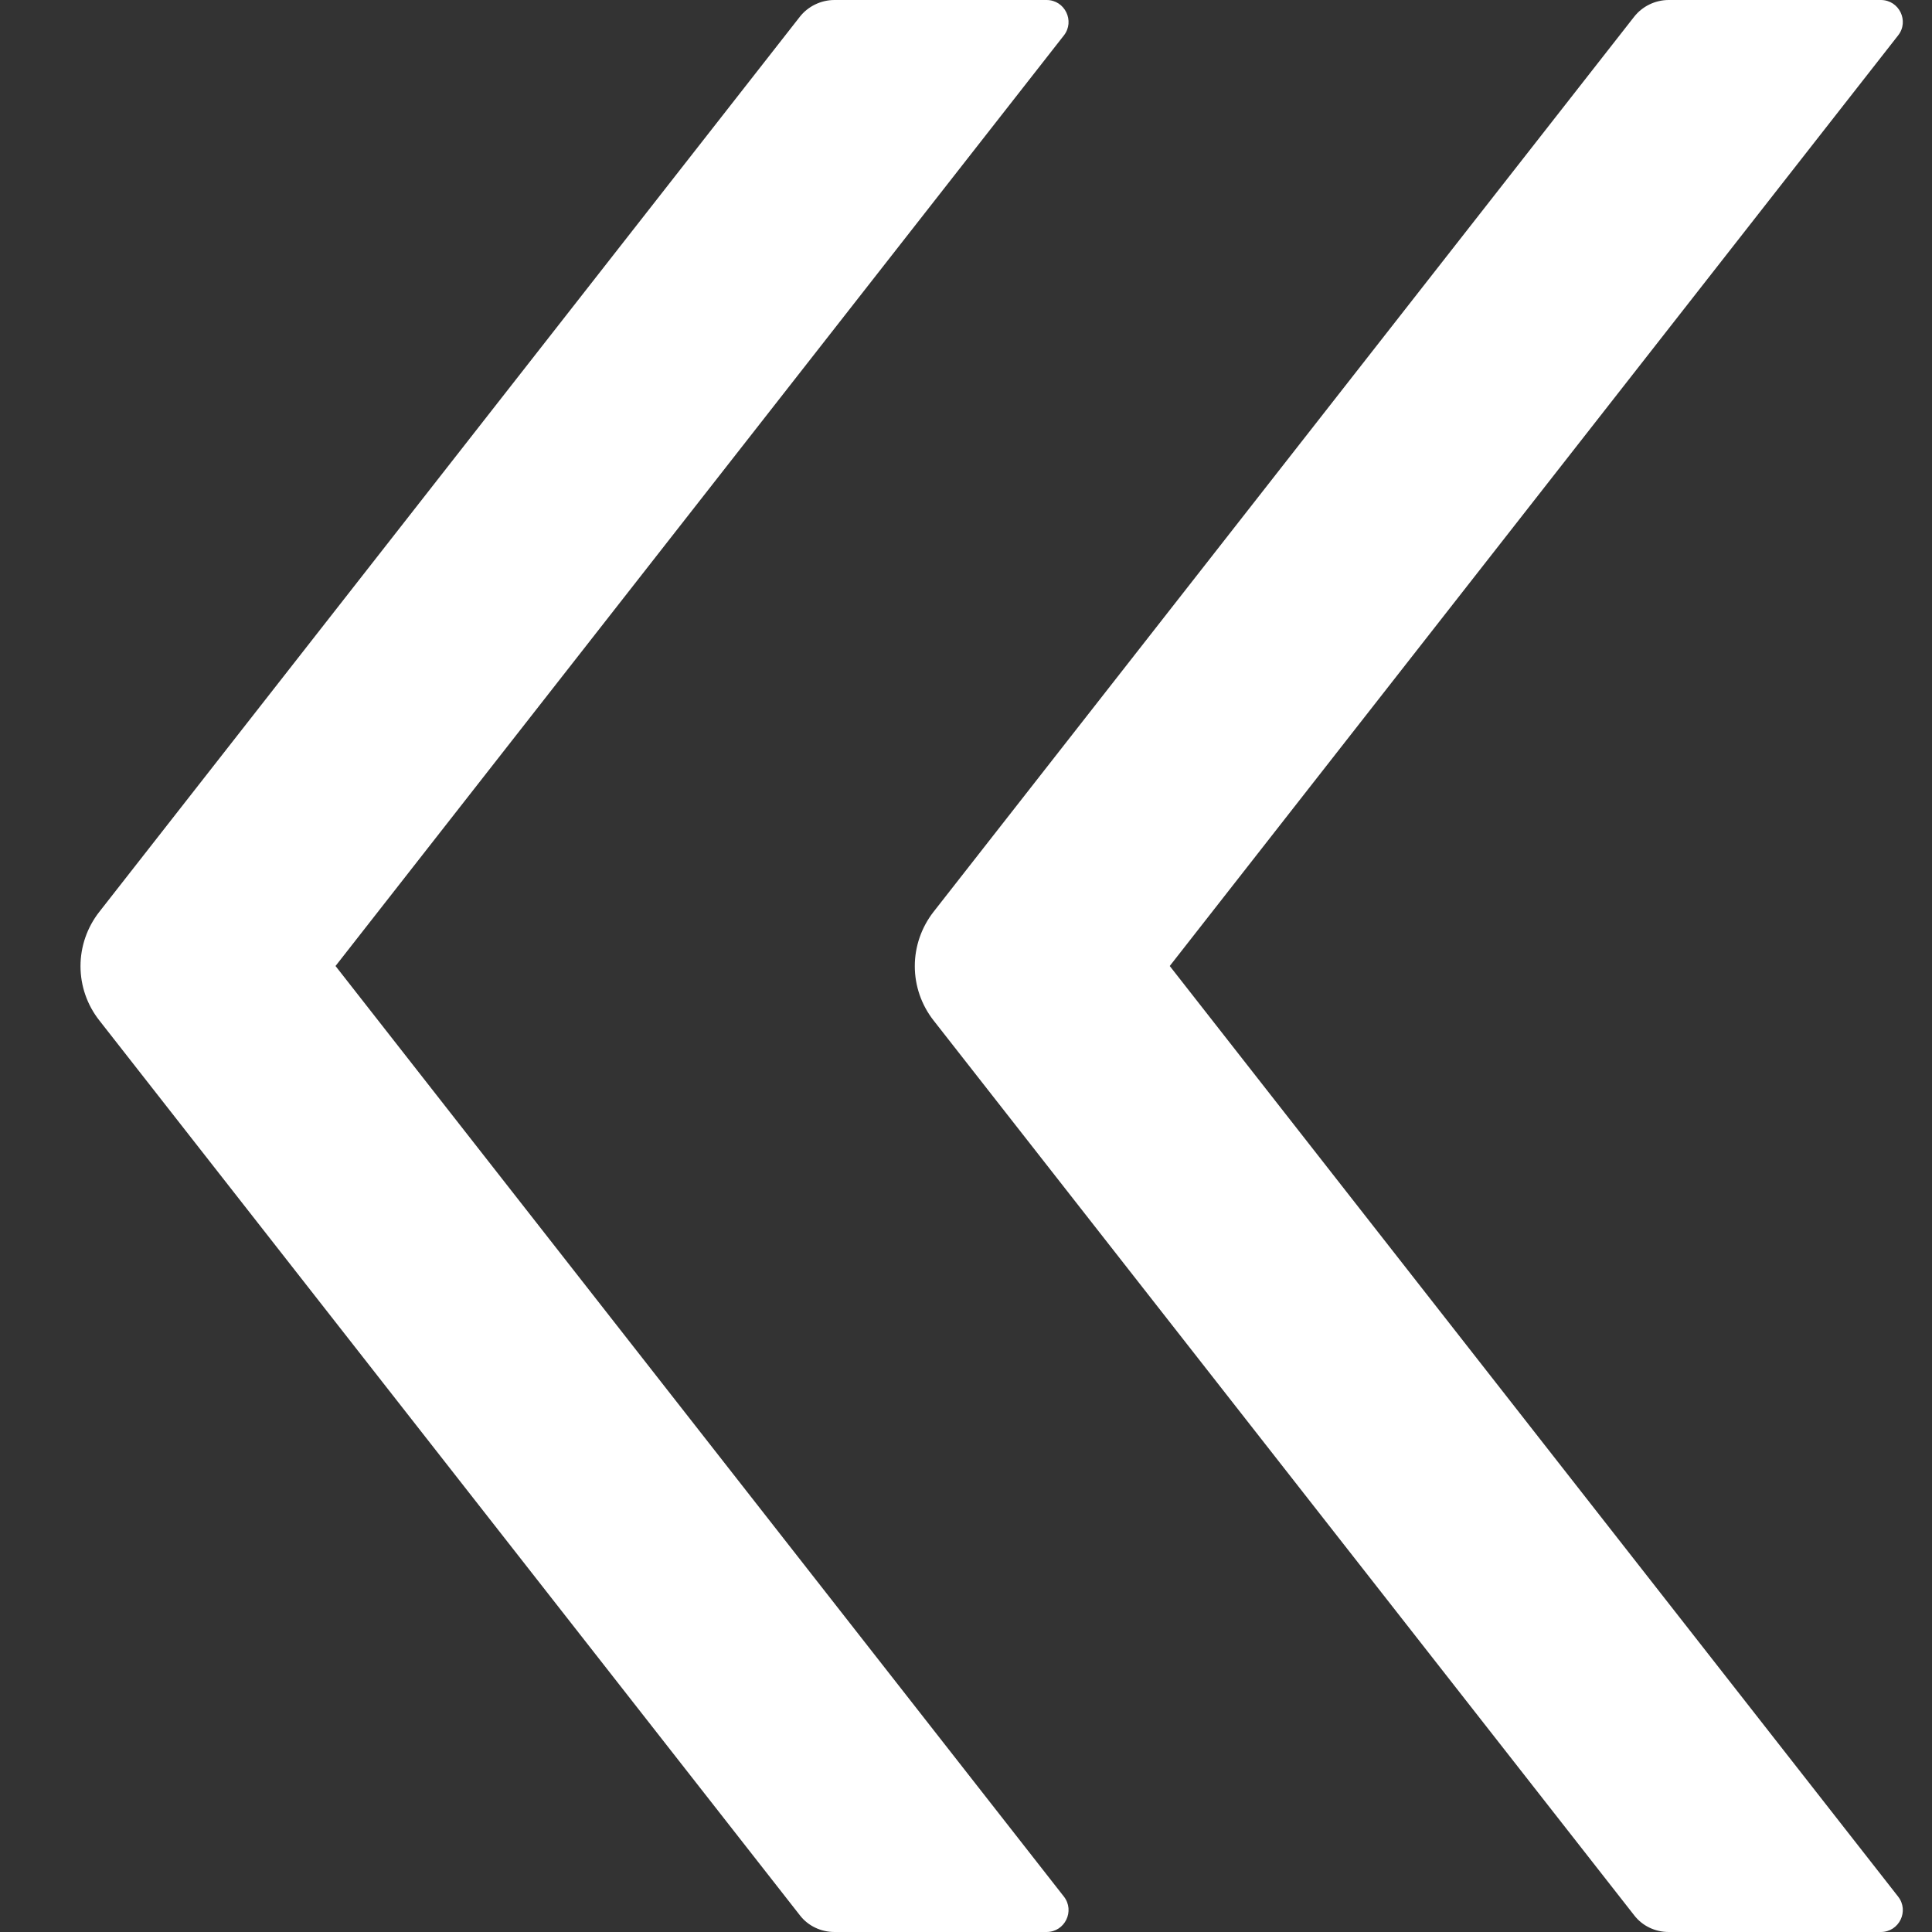 <svg width="24" height="24" viewBox="0 0 24 24" fill="none" xmlns="http://www.w3.org/2000/svg">
<rect x="0" y="0" width="24" height="24" fill="#333333" stroke="none"/>
<path d="M4.168 12L13.216 0.44C13.355 0.263 13.229 0 13.001 0H10.366C10.199 0 10.038 0.078 9.936 0.208L1.233 11.328C1.082 11.521 1 11.758 1 12.002C1 12.246 1.082 12.483 1.233 12.675L9.936 23.792C10.038 23.925 10.199 24 10.366 24H13.001C13.229 24 13.355 23.738 13.216 23.56L4.168 12ZM14.531 12L23.579 0.44C23.719 0.263 23.593 0 23.364 0H20.729C20.562 0 20.402 0.078 20.3 0.208L11.596 11.328C11.446 11.521 11.364 11.758 11.364 12.002C11.364 12.246 11.446 12.483 11.596 12.675L20.3 23.792C20.402 23.925 20.562 24 20.729 24H23.364C23.593 24 23.719 23.738 23.579 23.56L14.531 12Z" fill="white"/>
</svg>
